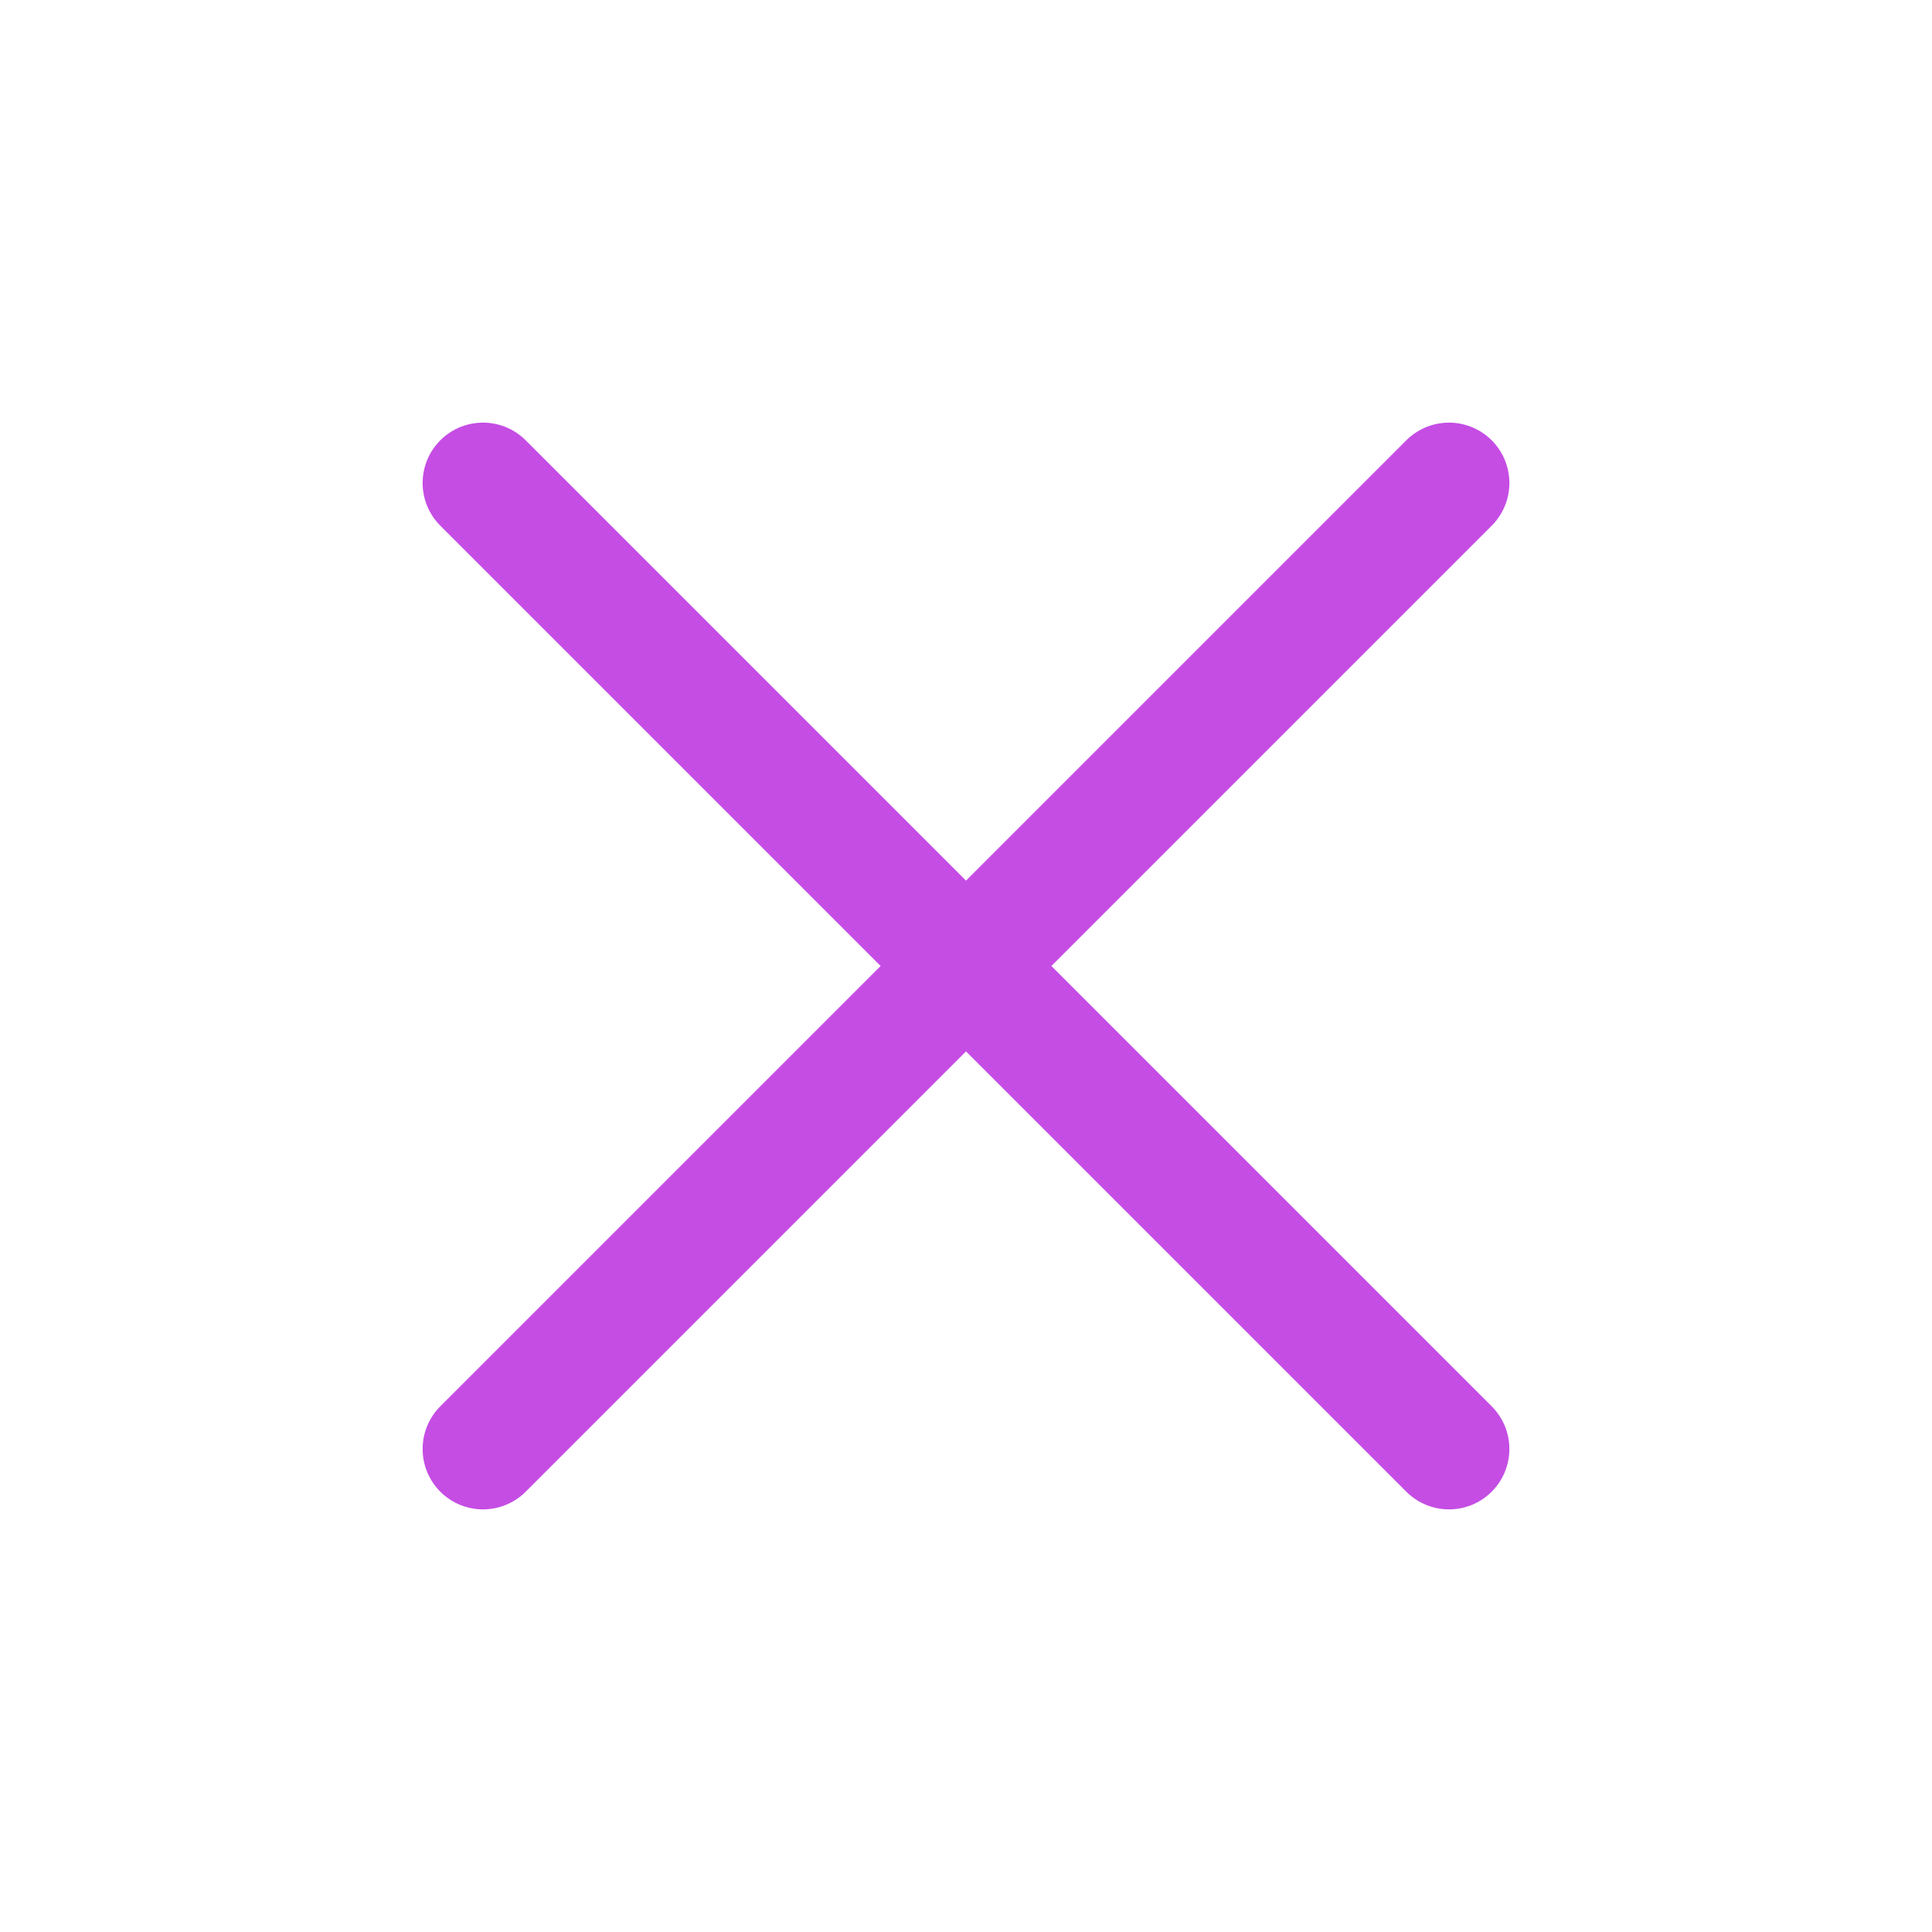 <svg xmlns="http://www.w3.org/2000/svg" fill="none" viewBox="0 0 24 24" stroke-width="1.5" stroke="#C54DE4"
     class="size-6">
    <path stroke-linecap="round" stroke-linejoin="round" d="M6 18 18 6M6 6l12 12"/>
</svg>
